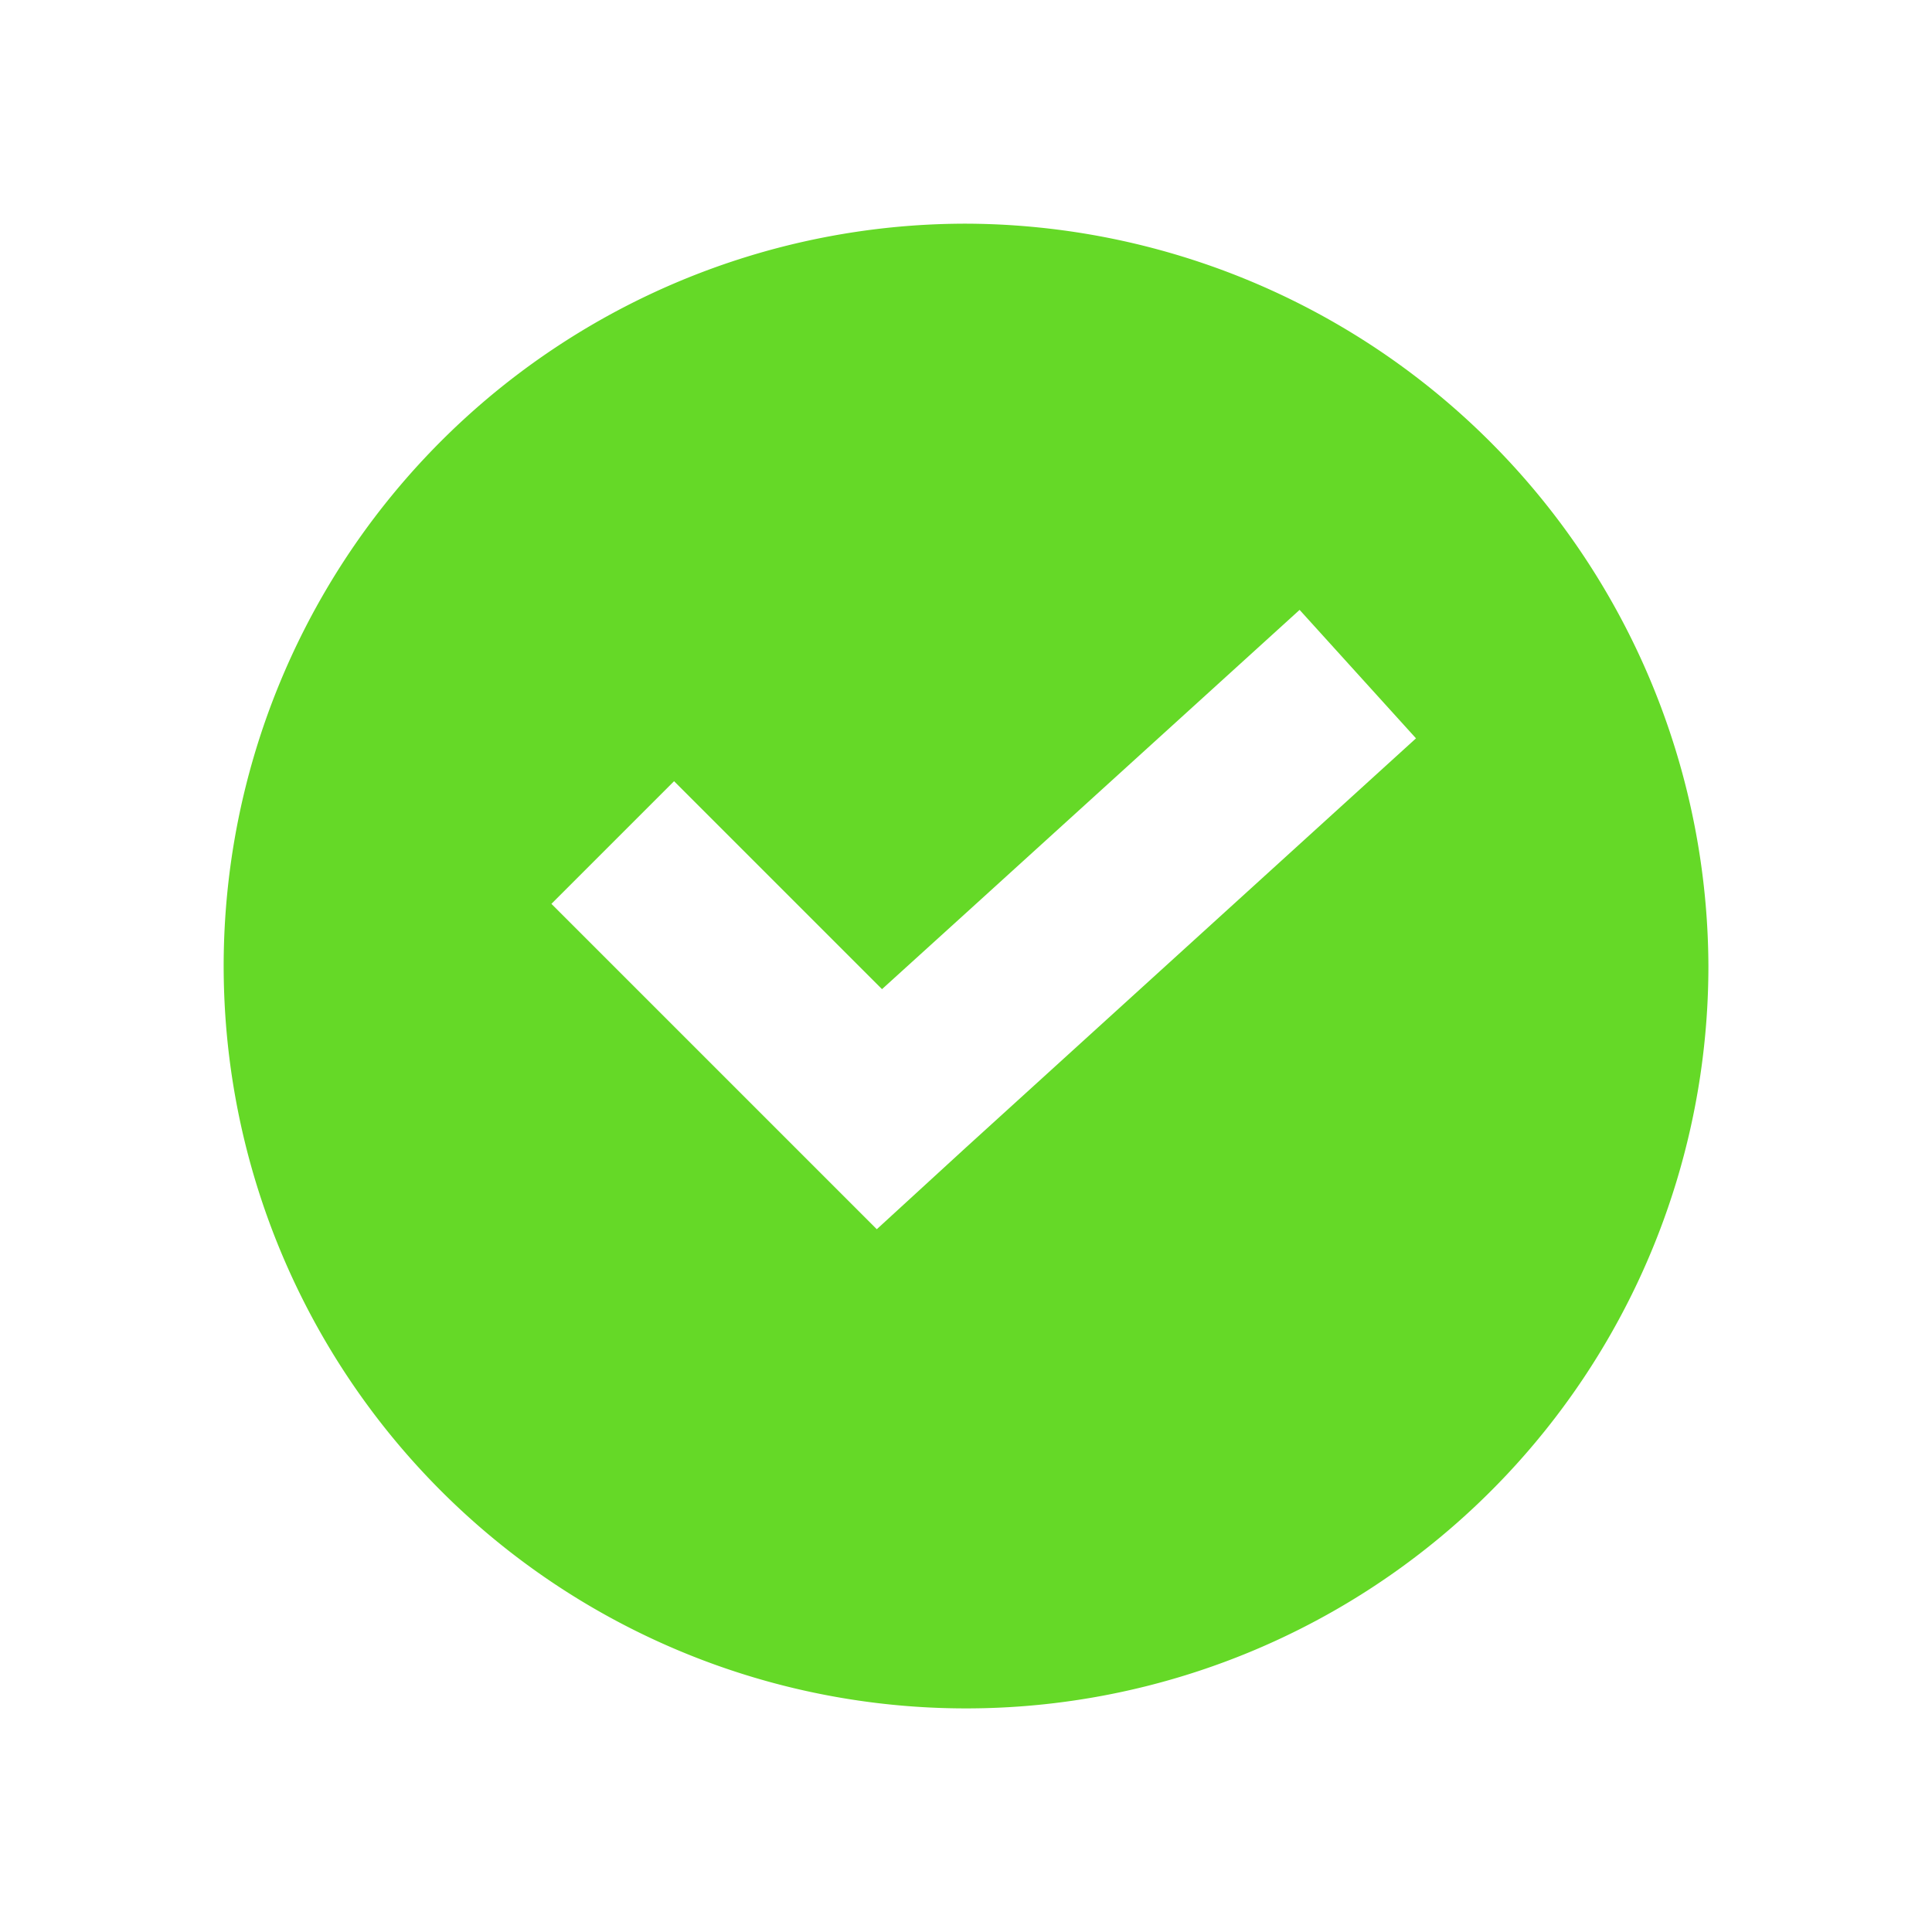 <svg xmlns="http://www.w3.org/2000/svg" xmlns:xlink="http://www.w3.org/1999/xlink" width="25.913" height="25.913" viewBox="0 0 25.913 25.913"><defs><filter id="a" x="0" y="0" width="25.913" height="25.913" filterUnits="userSpaceOnUse"><feOffset dy="1" input="SourceAlpha"/><feGaussianBlur stdDeviation="1" result="b"/><feFlood flood-opacity="0.161"/><feComposite operator="in" in2="b"/><feComposite in="SourceGraphic"/></filter></defs><g transform="translate(3 2)"><g transform="matrix(1, 0, 0, 1, -3, -2)" filter="url(#a)"><path d="M9.957,0a9.957,9.957,0,1,0,9.957,9.957A9.991,9.991,0,0,0,9.957,0Z" transform="translate(3 2)" fill="#65d927"/></g><path d="M124.5,160.527l-6.032,5.484-1.2,1.1-4.364-4.364,1.645-1.645,2.789,2.789,1.132-1.027,4.469-4.06Z" transform="translate(-108.508 -152.624)" fill="#fff"/></g></svg>
